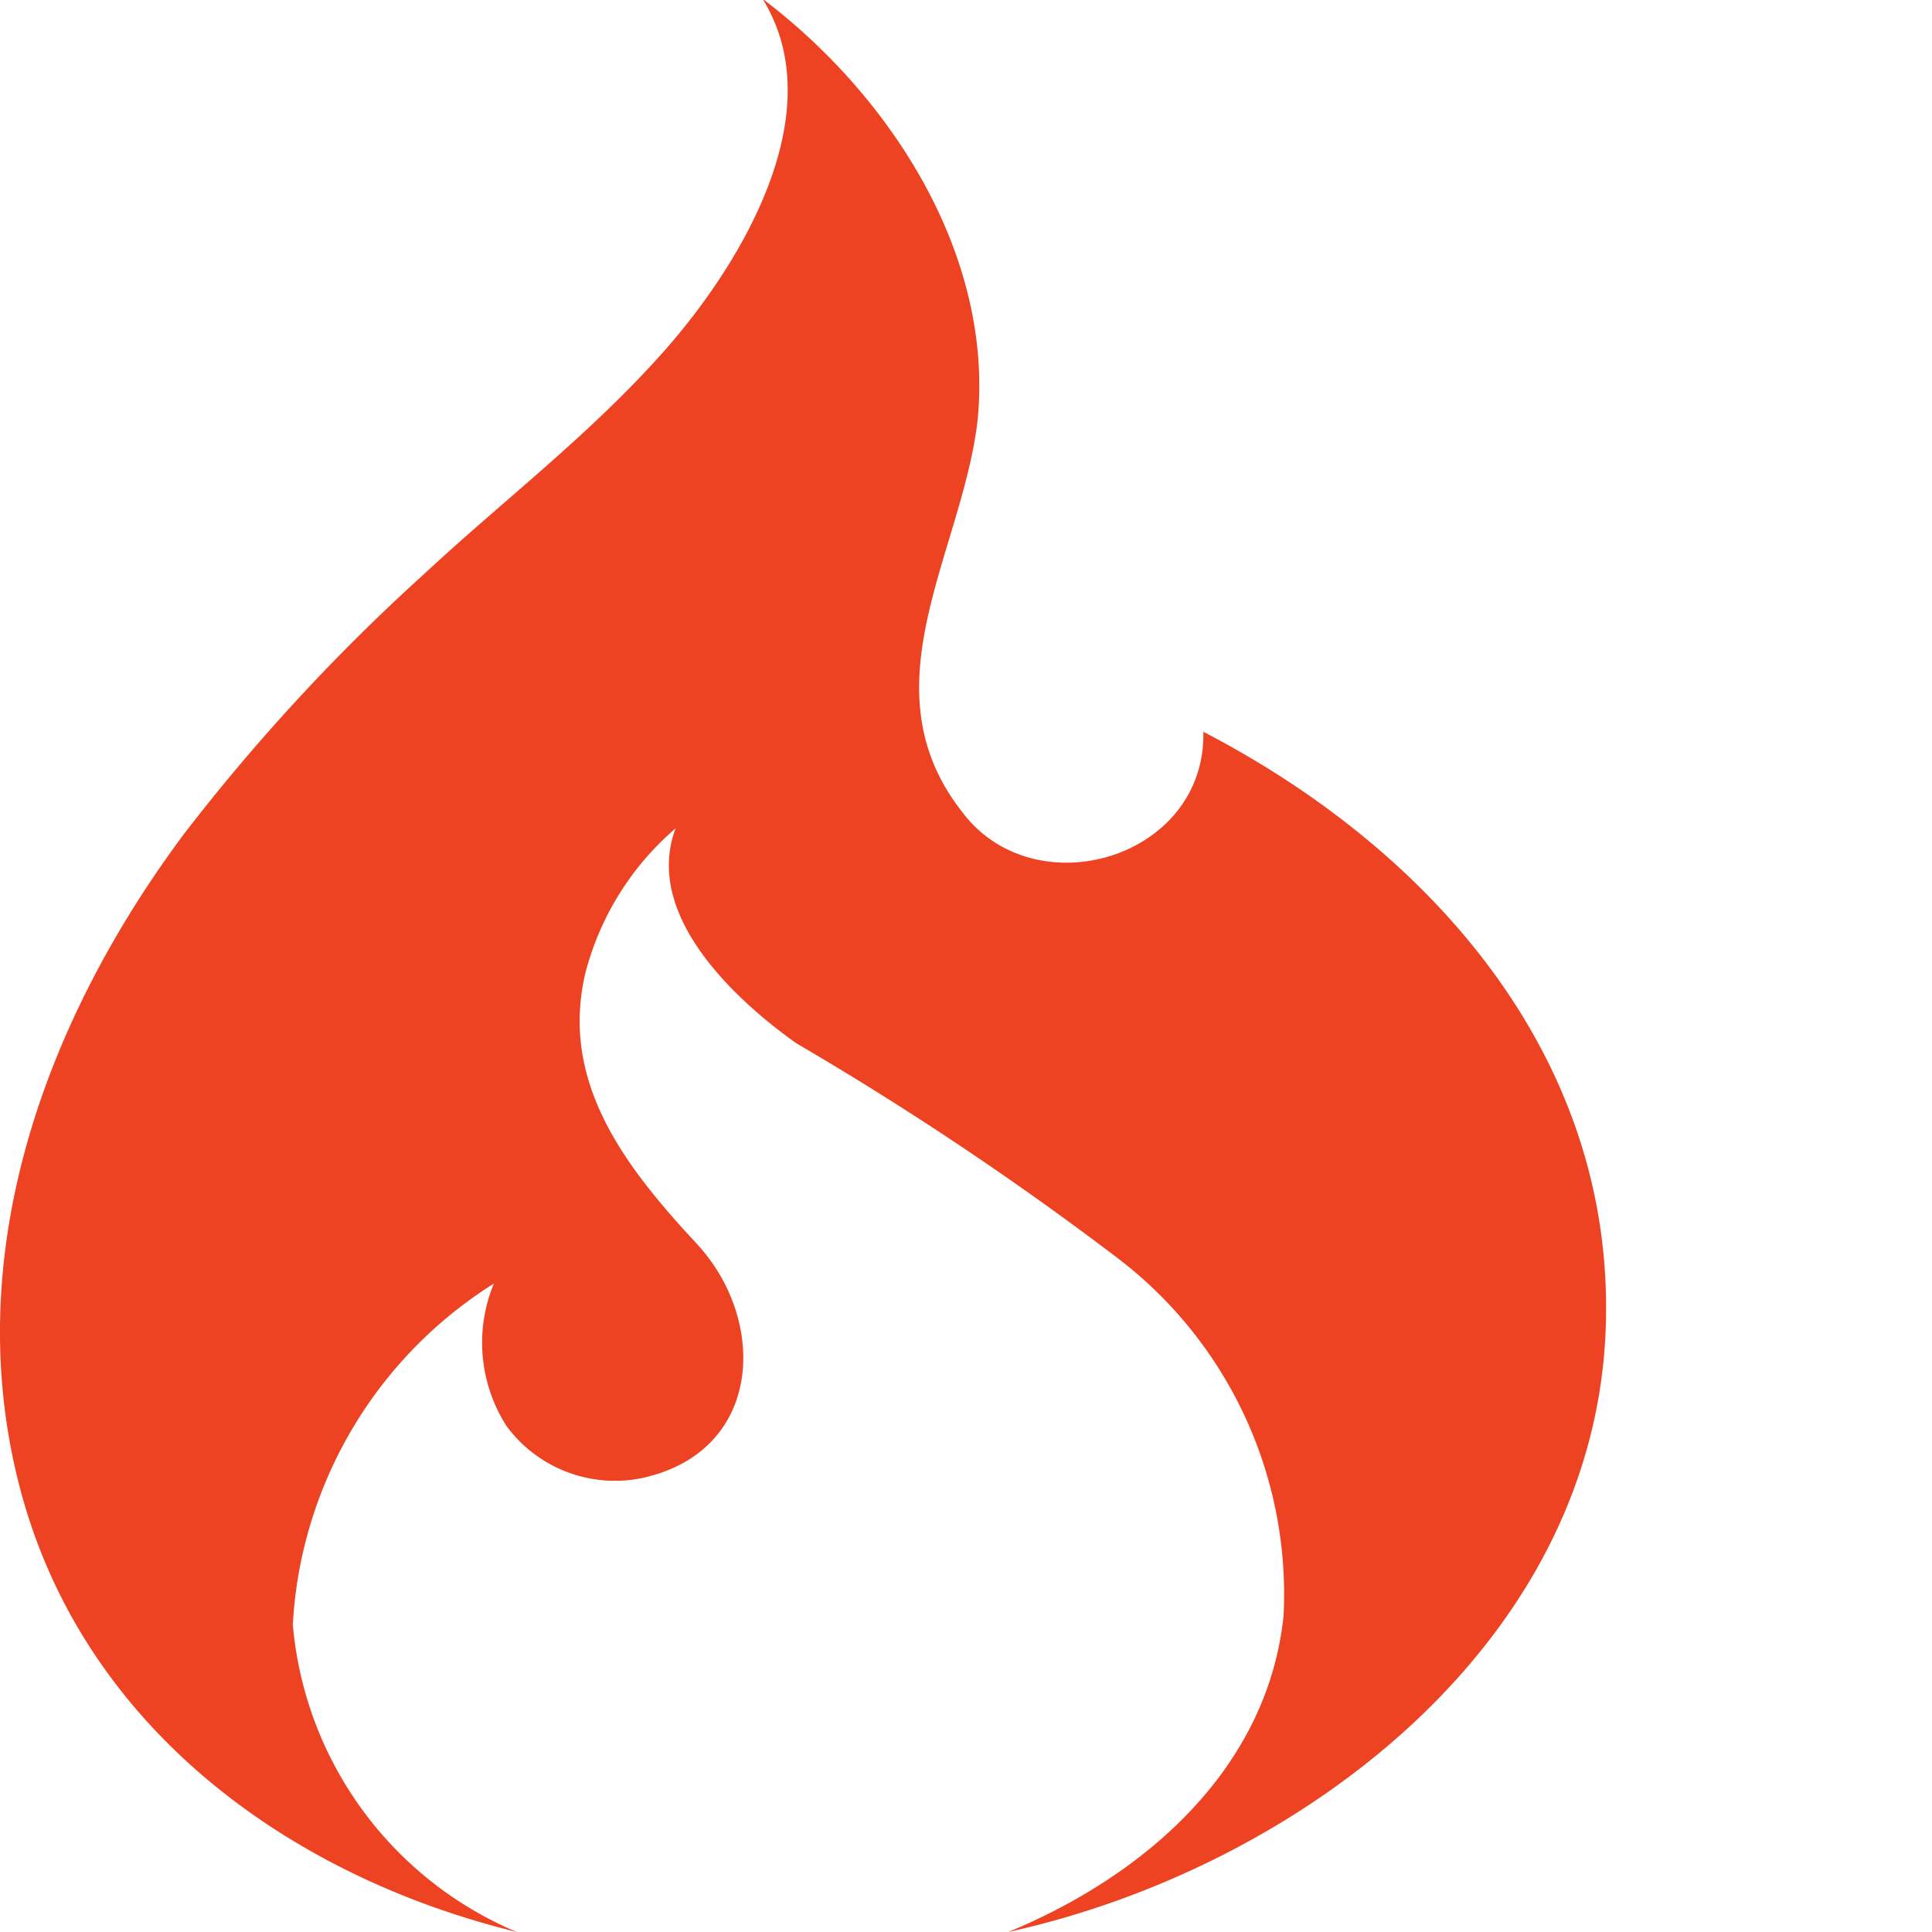 <svg xmlns="http://www.w3.org/2000/svg" viewBox="0 0 32 32"><path d="M19.93,12.07c.09,2.14-2.79,3-4,1.37-1.61-2.06,0-4.28.26-6.46.28-2.74-1.43-5.39-3.56-7,1.17,1.89-.37,4.4-1.6,5.8S8.33,8.29,7,9.53a32.7,32.7,0,0,0-3.95,4.28C.73,16.92-.7,20.84.35,24.72S4.76,31.07,8.56,32a6.1,6.1,0,0,1-3.71-5.09,7.13,7.13,0,0,1,3.33-5.65,2.56,2.56,0,0,0,.21,2.36,2.23,2.23,0,0,0,2.25.86c2-.44,2.08-2.61.9-3.88s-2.28-2.68-1.84-4.5a4.72,4.72,0,0,1,1.49-2.38c-.54,1.44,1,2.85,2,3.56a53,53,0,0,1,5.35,3.58,7,7,0,0,1,2.72,5.9C21,29.27,19,31.05,16.7,32c4.82-1.06,9.8-4.81,9.9-10.15.09-4.4-2.93-7.79-6.67-9.73" style="fill:#ee4323"/></svg>